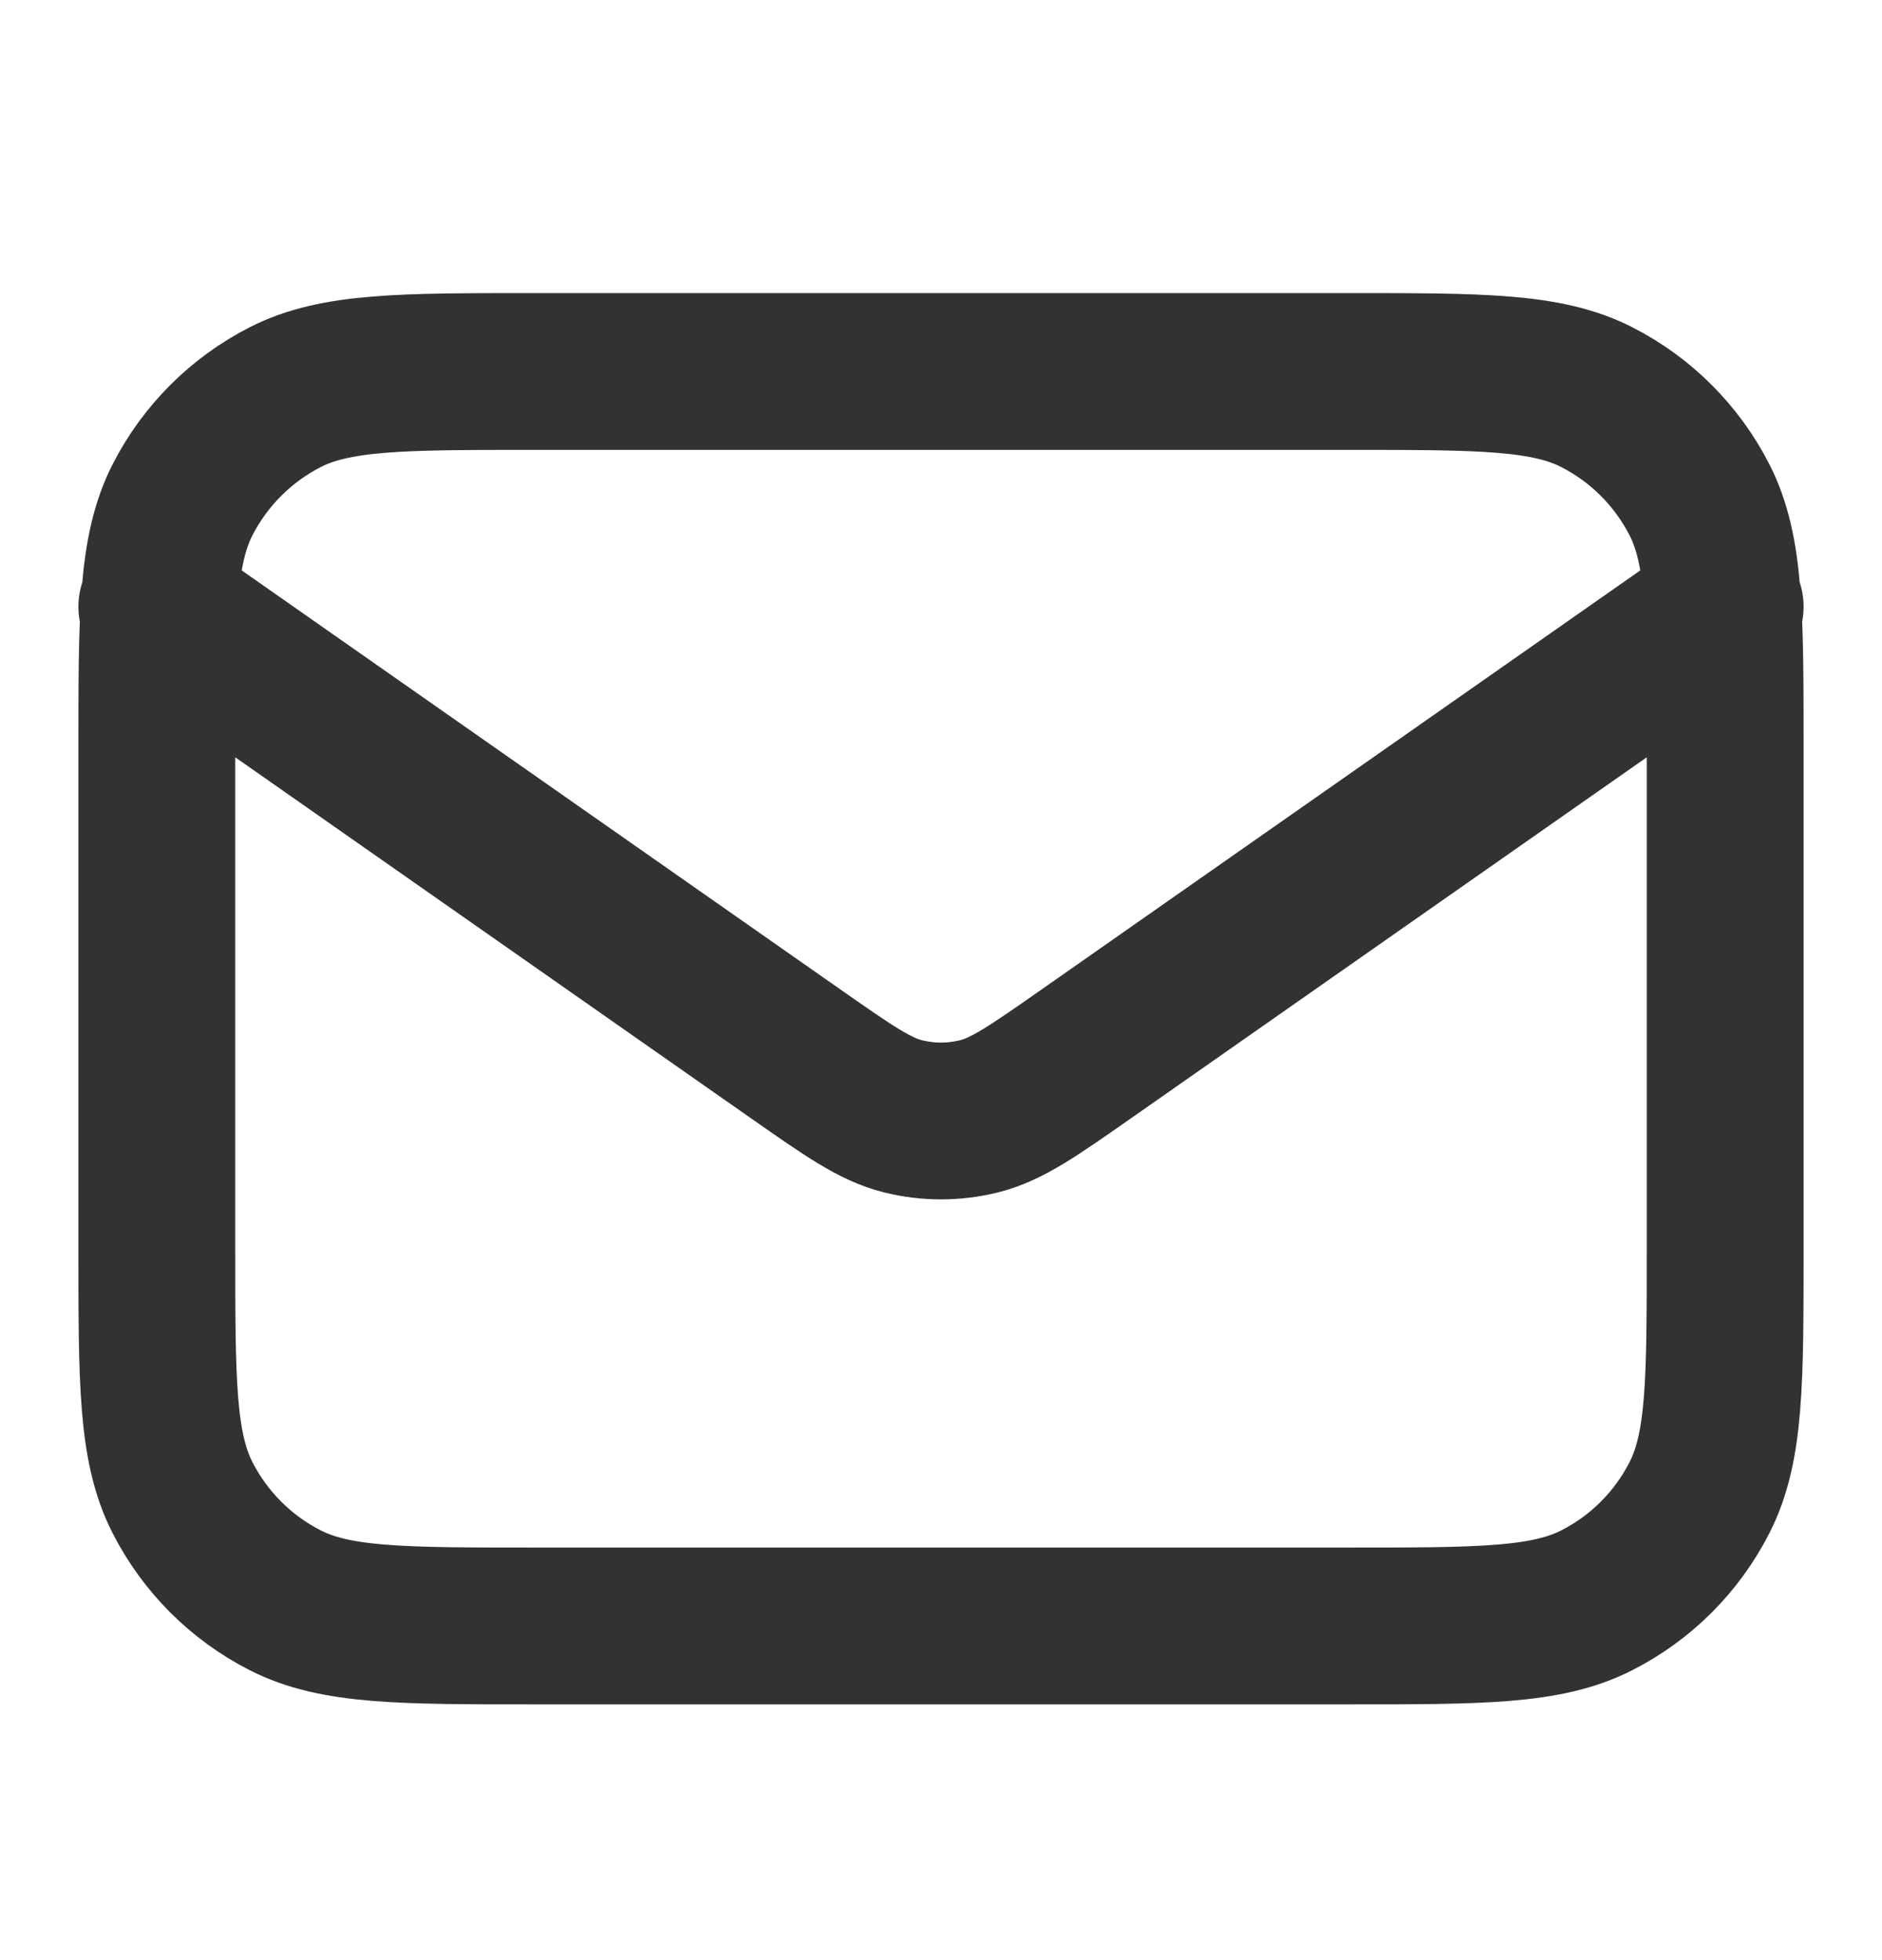 <svg width="24" height="25" viewBox="0 0 24 25" fill="none" xmlns="http://www.w3.org/2000/svg">
<path d="M2 7.738L10.165 13.454C10.826 13.916 11.157 14.148 11.516 14.238C11.834 14.317 12.166 14.317 12.484 14.238C12.843 14.148 13.174 13.916 13.835 13.454L22 7.738M6.8 20.738H17.2C18.88 20.738 19.72 20.738 20.362 20.411C20.927 20.124 21.385 19.665 21.673 19.1C22 18.459 22 17.618 22 15.938V9.538C22 7.858 22 7.018 21.673 6.376C21.385 5.812 20.927 5.353 20.362 5.065C19.72 4.738 18.88 4.738 17.2 4.738H6.8C5.12 4.738 4.28 4.738 3.638 5.065C3.074 5.353 2.615 5.812 2.327 6.376C2 7.018 2 7.858 2 9.538V15.938C2 17.618 2 18.459 2.327 19.1C2.615 19.665 3.074 20.124 3.638 20.411C4.28 20.738 5.12 20.738 6.8 20.738Z" stroke="#323232" stroke-width="2" stroke-linecap="round" stroke-linejoin="round"/>
</svg>
